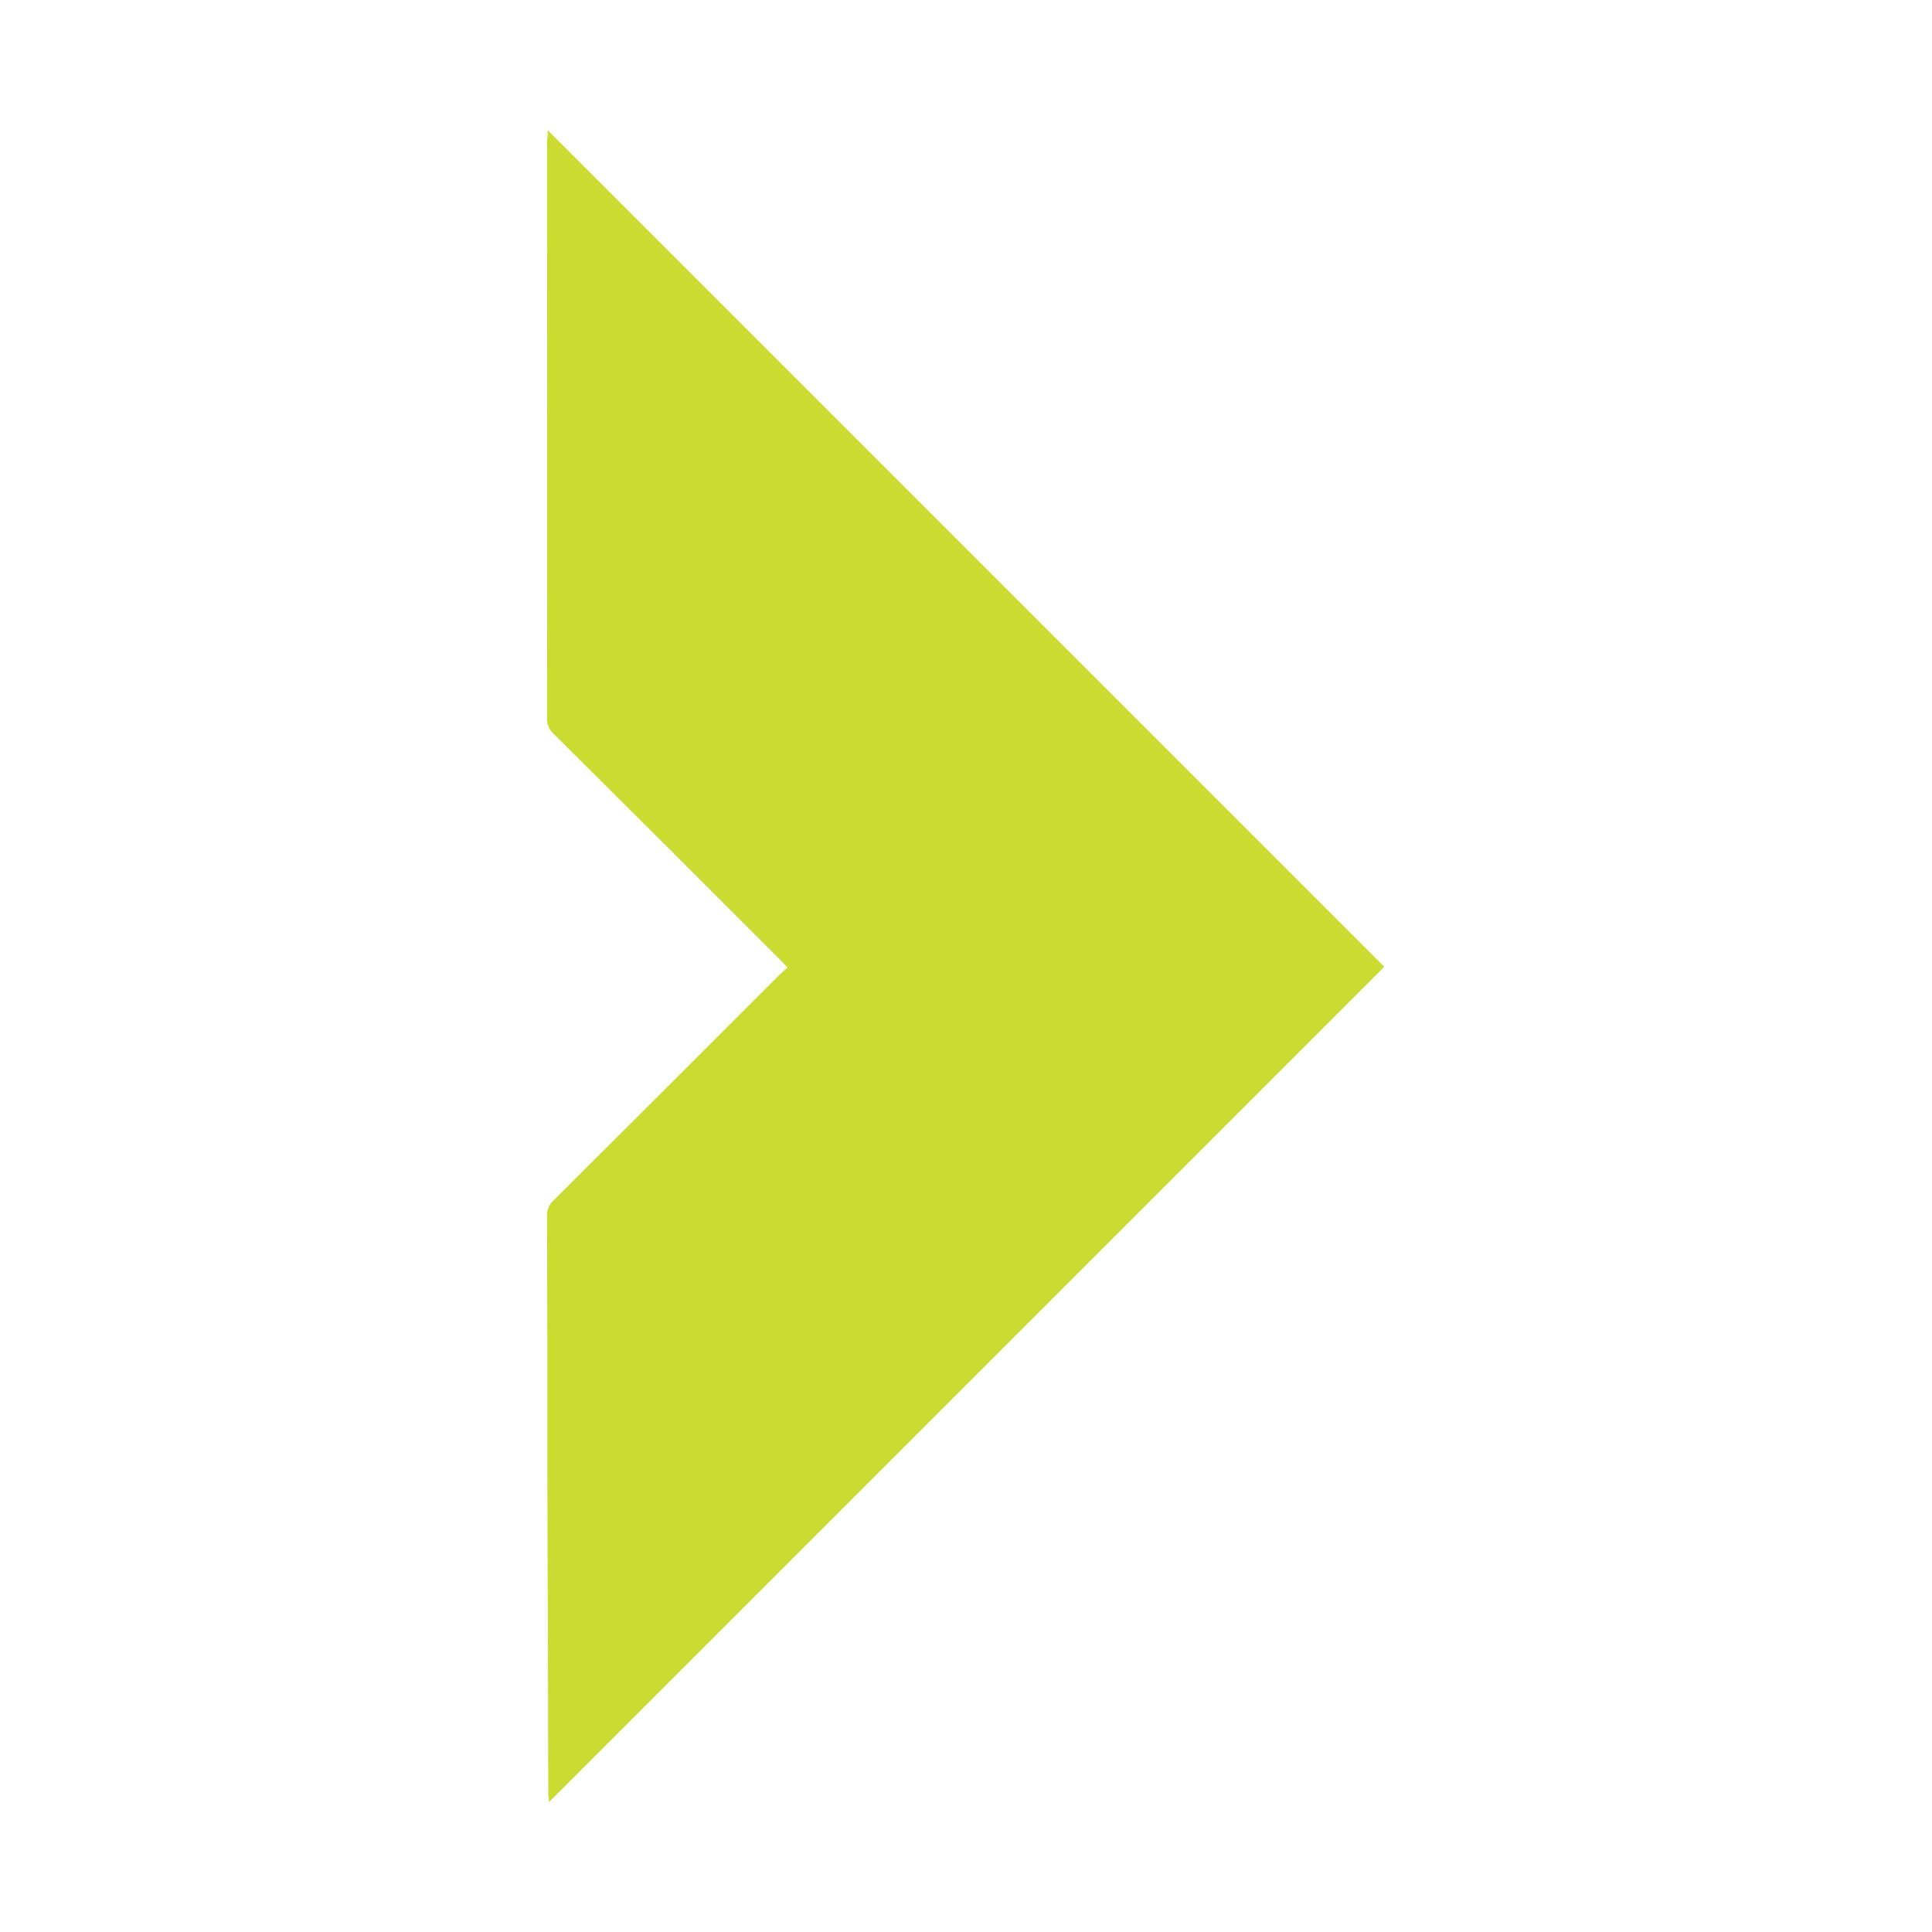 <?xml version="1.0" encoding="utf-8"?>
<!-- Generator: Adobe Illustrator 26.1.0, SVG Export Plug-In . SVG Version: 6.00 Build 0)  -->
<svg version="1.1" id="Layer_1" xmlns="http://www.w3.org/2000/svg" xmlns:xlink="http://www.w3.org/1999/xlink" x="0px" y="0px"
	 viewBox="0 0 61.31 61.31" style="enable-background:new 0 0 61.31 61.31;" xml:space="preserve">
<style type="text/css">
	.st0{fill:#CCDB30;}
</style>
<path class="st0" d="M17.38,4.13c8.88,8.88,17.72,17.72,26.55,26.55c-8.82,8.82-17.66,17.66-26.51,26.51c0-0.08-0.02-0.16-0.02-0.25
	c-0.01-3.41-0.02-6.82-0.03-10.23c0-2.71,0-5.41-0.01-8.12c0-0.21,0.06-0.36,0.21-0.5c2.38-2.37,4.76-4.75,7.14-7.13
	c0.08-0.08,0.17-0.16,0.28-0.26c-0.1-0.1-0.17-0.18-0.25-0.26c-2.39-2.39-4.78-4.78-7.18-7.16c-0.14-0.14-0.2-0.28-0.2-0.48
	c0.01-6.12,0-12.23,0-18.35C17.38,4.35,17.38,4.25,17.38,4.13z"/>
</svg>
